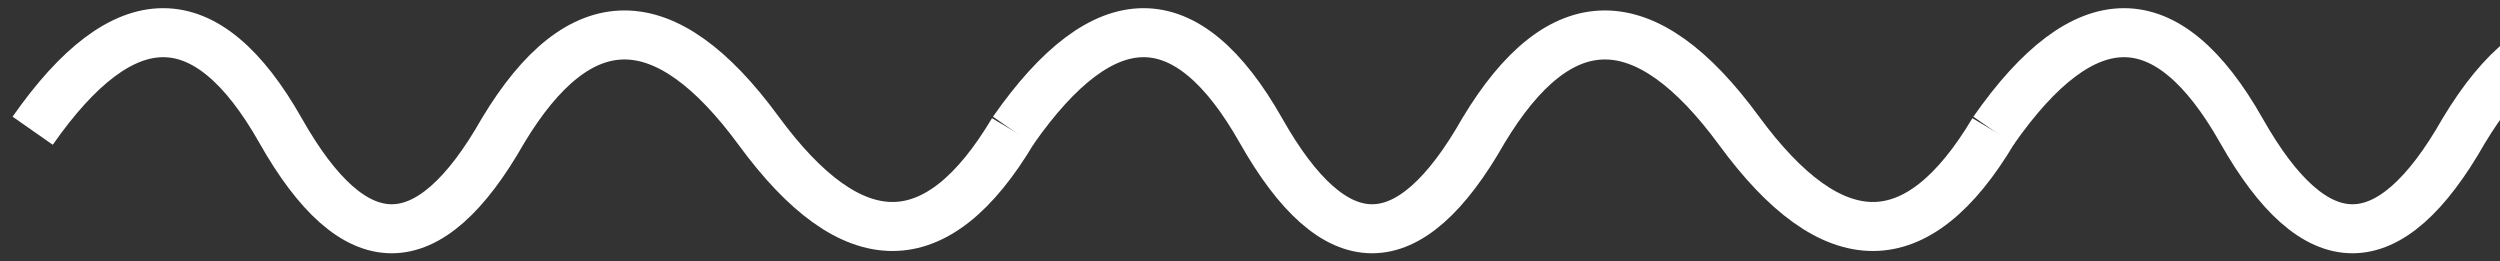 <svg width="153px" height="16px" viewBox="0 0 153 16" version="1.1" xmlns="http://www.w3.org/2000/svg" xmlns:xlink="http://www.w3.org/1999/xlink">
    <rect x="0" y="0" width="153" height="16" fill="#333333" stroke="none"/>
    <g id="Page-1" stroke="none" stroke-width="1" fill="none" fill-rule="evenodd">
        <g id="首页" transform="translate(-540, -4102)" stroke="#FFF" stroke-width="3">
            <g id="Group-11" transform="translate(542, 4104)">
                <g id="duanbolang">
                    <path d="M0,6 C5.591,-2 10.649,-2 15.175,6 C19.701,14 24.237,14 28.783,6 C33.481,-1.814 38.696,-1.814 44.428,6 C50.159,13.814 55.35,13.814 60,6" id="Oval"></path>
                    <path d="M60,6 C65.591,-2 70.649,-2 75.175,6 C79.701,14 84.237,14 88.783,6 C93.481,-1.814 98.696,-1.814 104.428,6 C110.159,13.814 115.35,13.814 120,6" id="Oval-Copy"></path>
                    <path d="M120,6 C125.591,-2 130.649,-2 135.175,6 C139.701,14 144.237,14 148.783,6 C153.481,-1.814 158.696,-1.814 164.428,6 C170.159,13.814 175.35,13.814 180,6" id="Oval-Copy-1"></path>
                    <path d="M180,6 C185.591,-2 190.649,-2 195.175,6 C199.701,14 204.237,14 208.783,6" id="Oval-Copy-2"></path>
                    <animateTransform
                        attributeName="transform"
                        attributeType="XML"
                        type="translate"
                        from="0" to="-50" dur="3.5s" 
                        repeatCount="indefinite">
                    </animateTransform>
                </g>
            </g>
        </g>
    </g>
</svg>